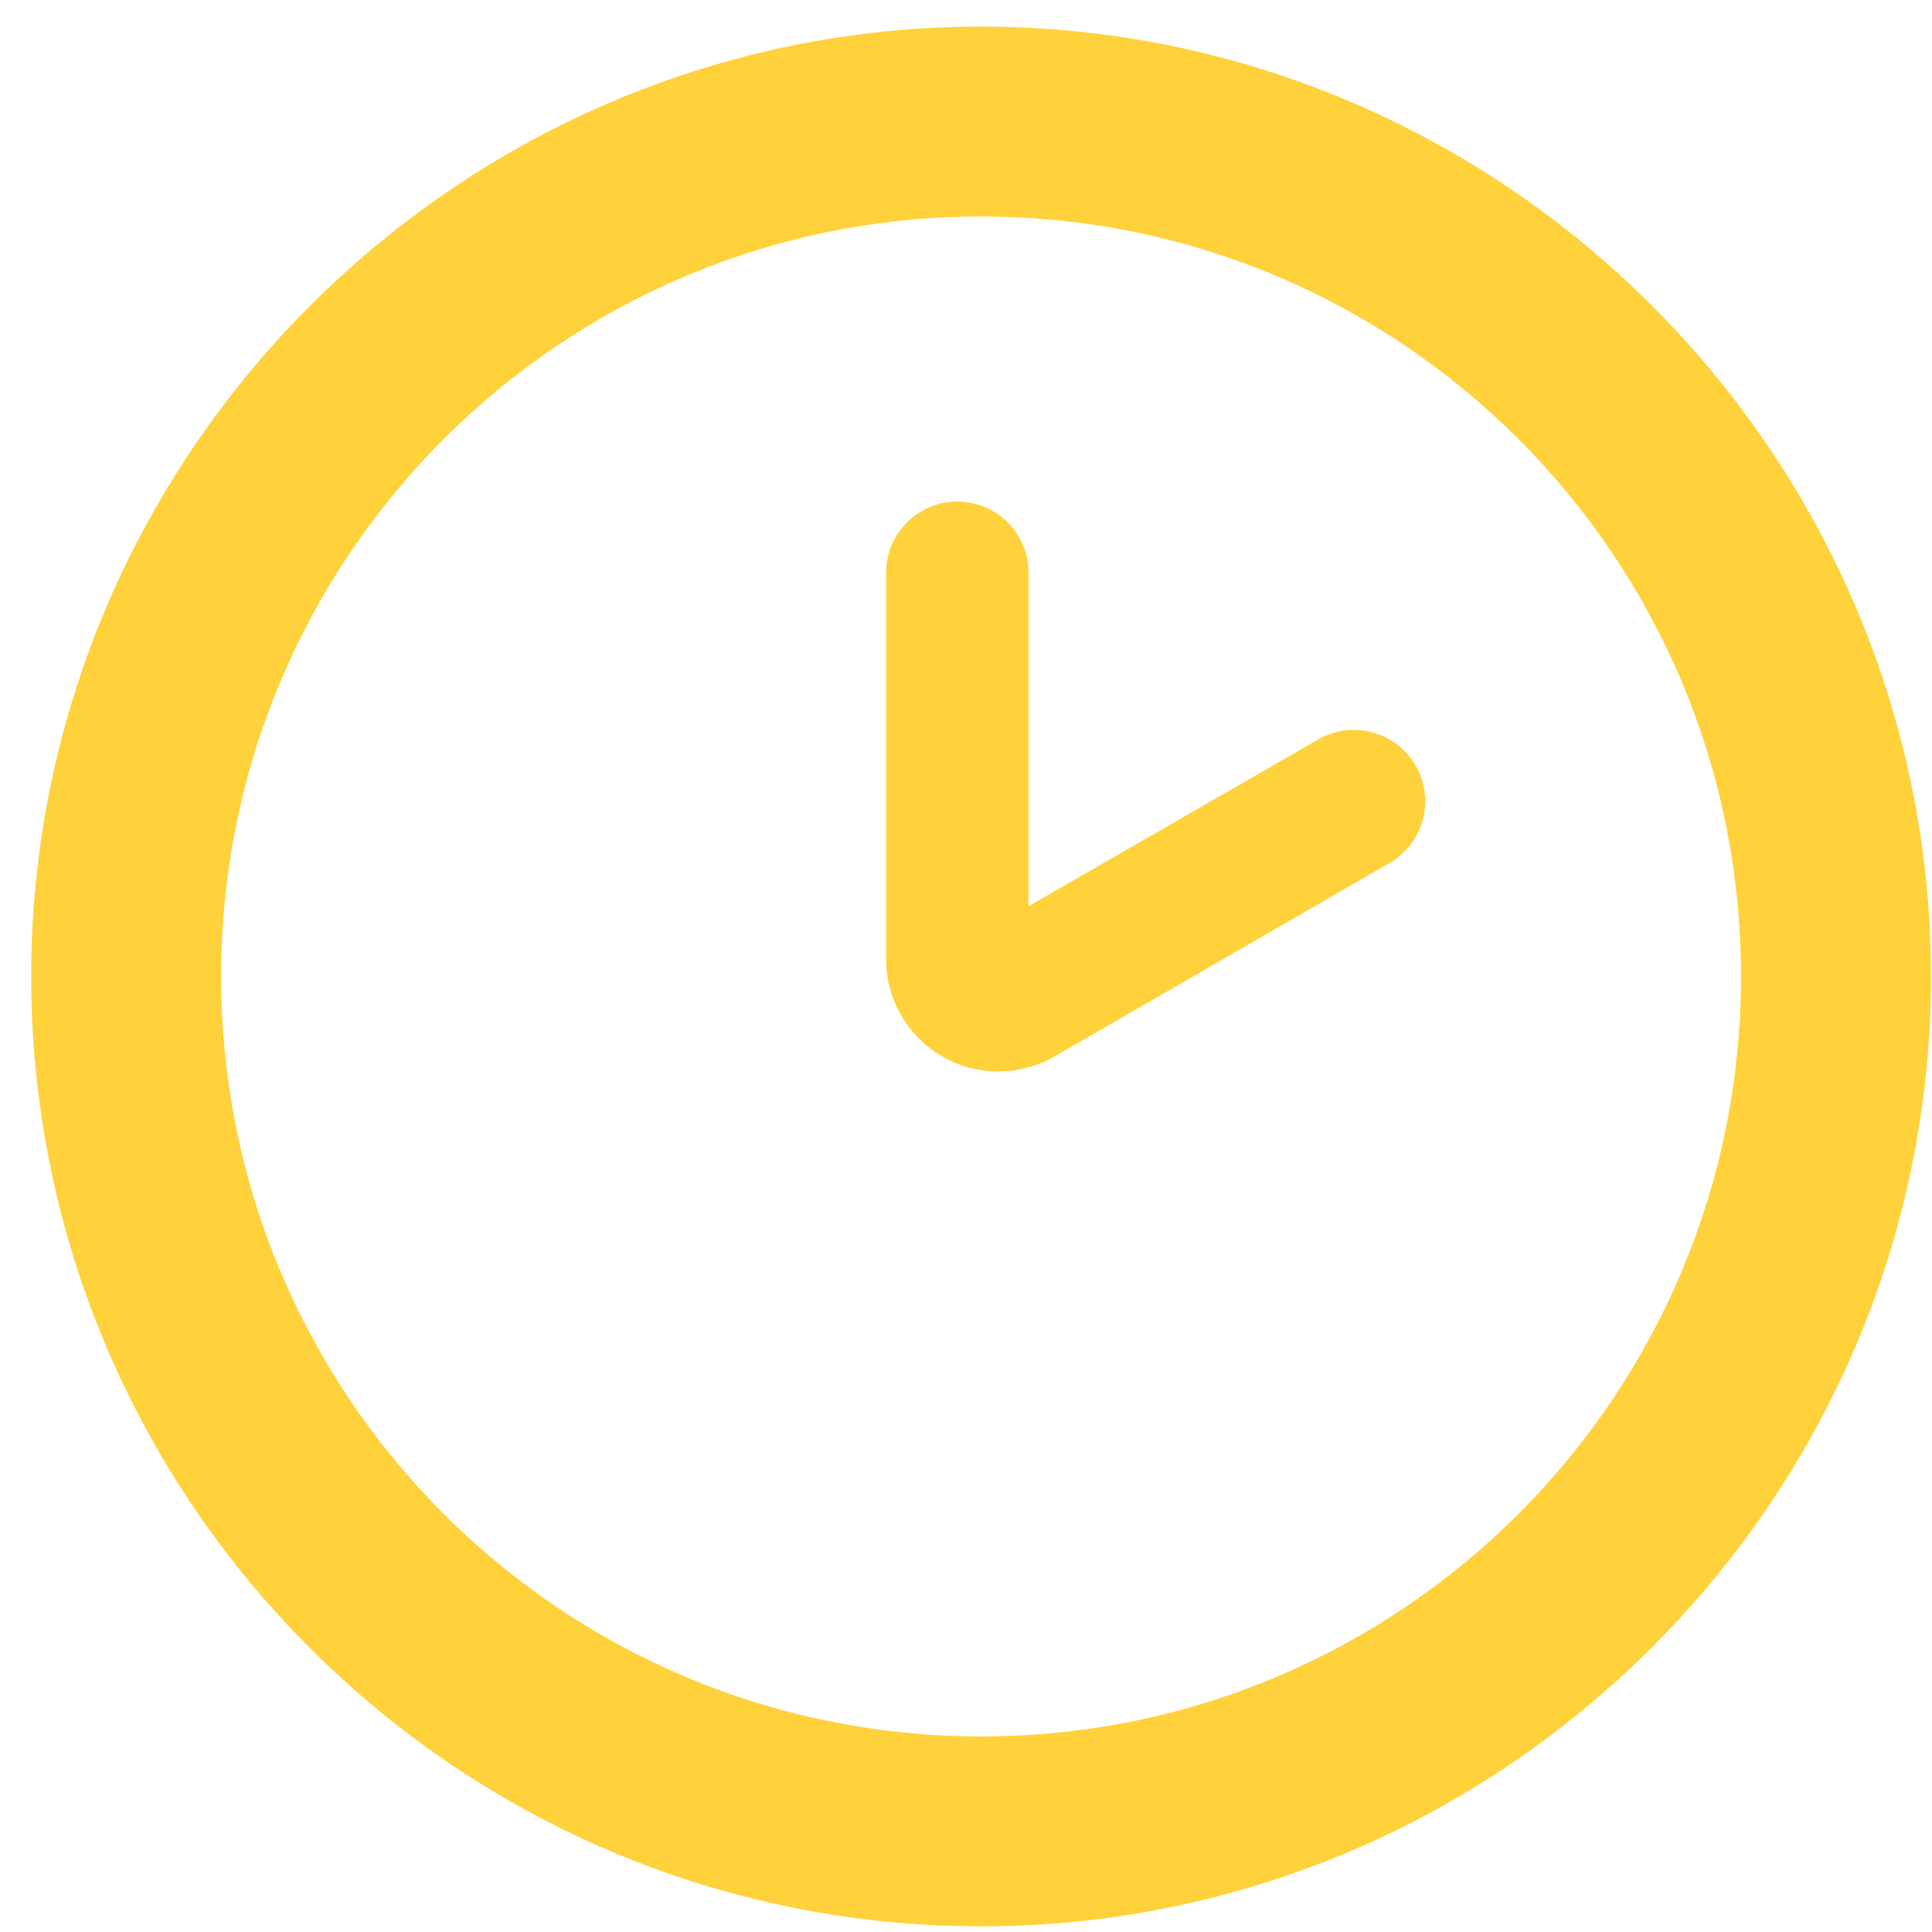 <svg width="49" height="49" viewBox="0 0 49 49" fill="none" xmlns="http://www.w3.org/2000/svg">
<path d="M24.883 44.039C35.531 44.039 44.156 35.414 44.156 24.766C44.156 14.117 35.531 5.492 24.883 5.492C14.234 5.492 5.609 14.117 5.609 24.766C5.609 35.414 14.234 44.039 24.883 44.039ZM24.883 0.674C38.133 0.674 48.974 11.515 48.974 24.766C48.974 38.016 38.133 48.857 24.883 48.857C11.56 48.857 0.791 38.016 0.791 24.766C0.791 11.515 11.632 0.674 24.883 0.674ZM26.749 26.793C26.315 27.043 25.824 27.175 25.323 27.175C23.749 27.175 22.473 25.899 22.473 24.325V14.527C22.473 13.529 23.282 12.72 24.28 12.72C25.278 12.72 26.087 13.529 26.087 14.527V22.983L33.435 18.753C34.3 18.255 35.405 18.552 35.904 19.417C36.403 20.282 36.107 21.388 35.242 21.888L26.749 26.793Z" fill="#FFD23C"/>
</svg>
